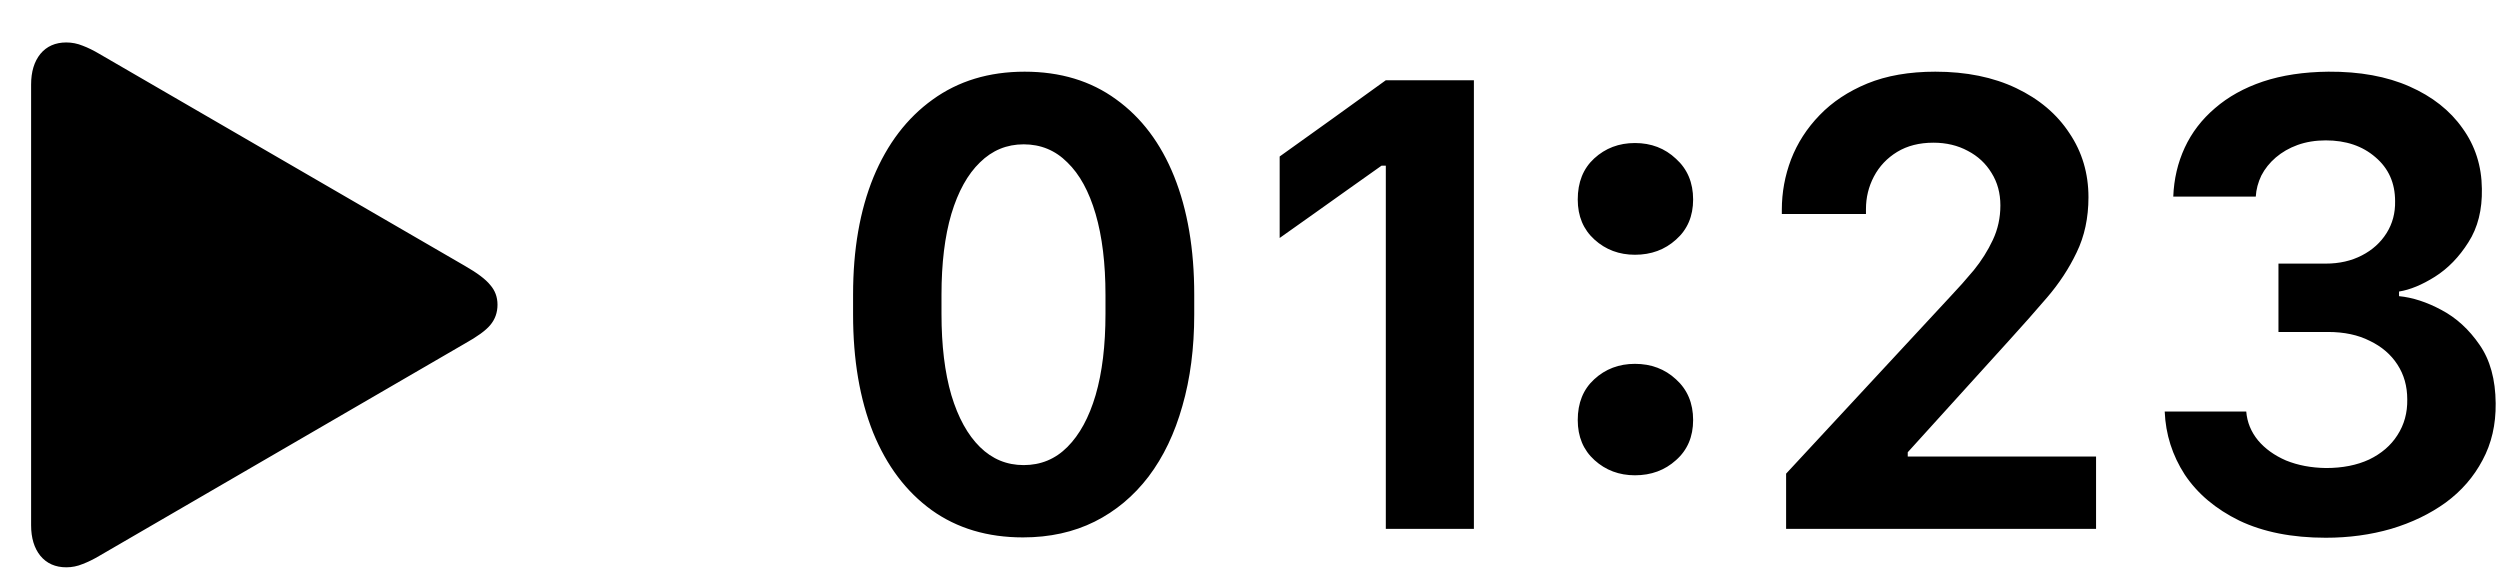 <svg width="52" height="12" viewBox="0 0 52 12" fill="none" xmlns="http://www.w3.org/2000/svg">
<path d="M1.379 11.8C1.151 11.8 0.971 11.72 0.839 11.56C0.711 11.401 0.647 11.189 0.647 10.925V1.758C0.647 1.493 0.711 1.282 0.839 1.122C0.971 0.963 1.151 0.883 1.379 0.883C1.497 0.883 1.611 0.906 1.721 0.951C1.83 0.992 1.946 1.049 2.069 1.122L9.671 5.531C9.926 5.677 10.102 5.809 10.197 5.928C10.297 6.042 10.348 6.178 10.348 6.338C10.348 6.502 10.297 6.643 10.197 6.762C10.102 6.876 9.926 7.003 9.671 7.145L2.069 11.56C1.946 11.633 1.83 11.69 1.721 11.731C1.611 11.777 1.497 11.8 1.379 11.8ZM19.583 6.133V6.529C19.583 7.186 19.651 7.748 19.788 8.218C19.929 8.687 20.128 9.047 20.383 9.298C20.638 9.549 20.941 9.674 21.292 9.674C21.648 9.674 21.951 9.549 22.201 9.298C22.456 9.043 22.652 8.683 22.789 8.218C22.926 7.748 22.994 7.186 22.994 6.529V6.133C22.994 5.481 22.926 4.921 22.789 4.451C22.652 3.982 22.456 3.624 22.201 3.378C21.951 3.127 21.648 3.002 21.292 3.002C20.941 3.002 20.638 3.127 20.383 3.378C20.128 3.624 19.929 3.982 19.788 4.451C19.651 4.916 19.583 5.477 19.583 6.133ZM17.744 6.543V6.126C17.744 5.192 17.885 4.378 18.168 3.686C18.455 2.993 18.865 2.455 19.398 2.072C19.932 1.685 20.57 1.491 21.312 1.491C22.055 1.491 22.689 1.683 23.213 2.065C23.741 2.444 24.145 2.979 24.423 3.672C24.701 4.365 24.84 5.183 24.84 6.126V6.543C24.84 7.24 24.758 7.874 24.594 8.443C24.434 9.013 24.2 9.503 23.89 9.913C23.58 10.319 23.206 10.631 22.769 10.85C22.331 11.068 21.834 11.178 21.278 11.178C20.54 11.178 19.907 10.989 19.378 10.61C18.849 10.227 18.444 9.69 18.161 8.997C17.883 8.3 17.744 7.482 17.744 6.543ZM30.657 11H28.825V3.446H28.736C28.504 3.61 28.269 3.777 28.032 3.945C27.795 4.114 27.558 4.283 27.321 4.451C27.089 4.615 26.854 4.782 26.617 4.95V3.255C26.986 2.991 27.355 2.726 27.725 2.462C28.094 2.198 28.461 1.933 28.825 1.669H30.657V11ZM32.817 8.737C32.817 8.382 32.931 8.099 33.159 7.89C33.392 7.675 33.674 7.568 34.007 7.568C34.344 7.568 34.629 7.675 34.861 7.89C35.098 8.104 35.217 8.386 35.217 8.737C35.217 9.084 35.098 9.362 34.861 9.571C34.629 9.781 34.344 9.886 34.007 9.886C33.679 9.886 33.398 9.781 33.166 9.571C32.934 9.362 32.817 9.084 32.817 8.737ZM32.817 4.15C32.817 3.79 32.931 3.506 33.159 3.296C33.392 3.082 33.674 2.975 34.007 2.975C34.344 2.975 34.629 3.084 34.861 3.303C35.098 3.517 35.217 3.799 35.217 4.15C35.217 4.497 35.098 4.775 34.861 4.984C34.629 5.194 34.344 5.299 34.007 5.299C33.679 5.299 33.398 5.194 33.166 4.984C32.934 4.775 32.817 4.497 32.817 4.15ZM38.812 4.451H37.062V4.362C37.062 4.002 37.126 3.654 37.254 3.316C37.386 2.975 37.584 2.667 37.849 2.394C38.113 2.12 38.443 1.901 38.84 1.737C39.241 1.573 39.713 1.491 40.255 1.491C40.898 1.491 41.458 1.605 41.937 1.833C42.415 2.061 42.784 2.373 43.044 2.77C43.308 3.161 43.44 3.606 43.44 4.103C43.44 4.531 43.358 4.914 43.194 5.251C43.035 5.584 42.83 5.896 42.579 6.188C42.333 6.475 42.073 6.769 41.8 7.069L39.681 9.407V9.496H43.598V11H37.151V9.852L40.562 6.174C40.731 5.996 40.895 5.812 41.055 5.62C41.214 5.424 41.346 5.215 41.451 4.991C41.556 4.768 41.608 4.529 41.608 4.273C41.608 4.018 41.547 3.793 41.424 3.597C41.305 3.401 41.141 3.248 40.932 3.139C40.722 3.025 40.483 2.968 40.214 2.968C39.922 2.968 39.672 3.032 39.462 3.159C39.252 3.287 39.09 3.458 38.977 3.672C38.867 3.882 38.812 4.107 38.812 4.349C38.812 4.367 38.812 4.387 38.812 4.41C38.812 4.428 38.812 4.442 38.812 4.451ZM47.392 6.905V5.483H48.376C48.658 5.483 48.909 5.426 49.128 5.312C49.347 5.199 49.518 5.044 49.641 4.848C49.764 4.652 49.823 4.431 49.818 4.185C49.818 3.806 49.682 3.501 49.408 3.269C49.139 3.036 48.795 2.92 48.376 2.92C48.162 2.92 47.966 2.952 47.788 3.016C47.615 3.079 47.465 3.166 47.337 3.275C47.209 3.385 47.109 3.51 47.036 3.651C46.968 3.793 46.929 3.938 46.92 4.089H45.204C45.218 3.724 45.297 3.385 45.443 3.07C45.589 2.756 45.799 2.482 46.072 2.25C46.346 2.013 46.678 1.828 47.07 1.696C47.467 1.564 47.92 1.496 48.431 1.491C49.082 1.487 49.645 1.589 50.119 1.799C50.593 2.008 50.96 2.298 51.22 2.667C51.484 3.032 51.618 3.451 51.623 3.925C51.632 4.362 51.539 4.734 51.343 5.039C51.151 5.344 50.919 5.584 50.645 5.757C50.377 5.925 50.128 6.028 49.9 6.064V6.16C50.183 6.188 50.477 6.283 50.782 6.447C51.092 6.611 51.356 6.853 51.575 7.172C51.794 7.486 51.906 7.892 51.91 8.389C51.915 8.831 51.824 9.225 51.637 9.571C51.454 9.918 51.199 10.212 50.871 10.453C50.543 10.69 50.165 10.872 49.736 11C49.312 11.123 48.859 11.185 48.376 11.185C47.674 11.185 47.075 11.066 46.578 10.829C46.086 10.588 45.708 10.269 45.443 9.872C45.184 9.471 45.045 9.034 45.026 8.56H46.722C46.74 8.783 46.822 8.983 46.968 9.161C47.114 9.334 47.307 9.473 47.549 9.578C47.795 9.678 48.073 9.731 48.383 9.735C48.725 9.735 49.023 9.676 49.278 9.558C49.533 9.435 49.73 9.266 49.866 9.052C50.008 8.833 50.076 8.585 50.071 8.307C50.071 8.033 50.003 7.792 49.866 7.582C49.73 7.372 49.538 7.208 49.292 7.09C49.05 6.967 48.761 6.905 48.424 6.905H47.392Z" fill="black"/>
</svg>

